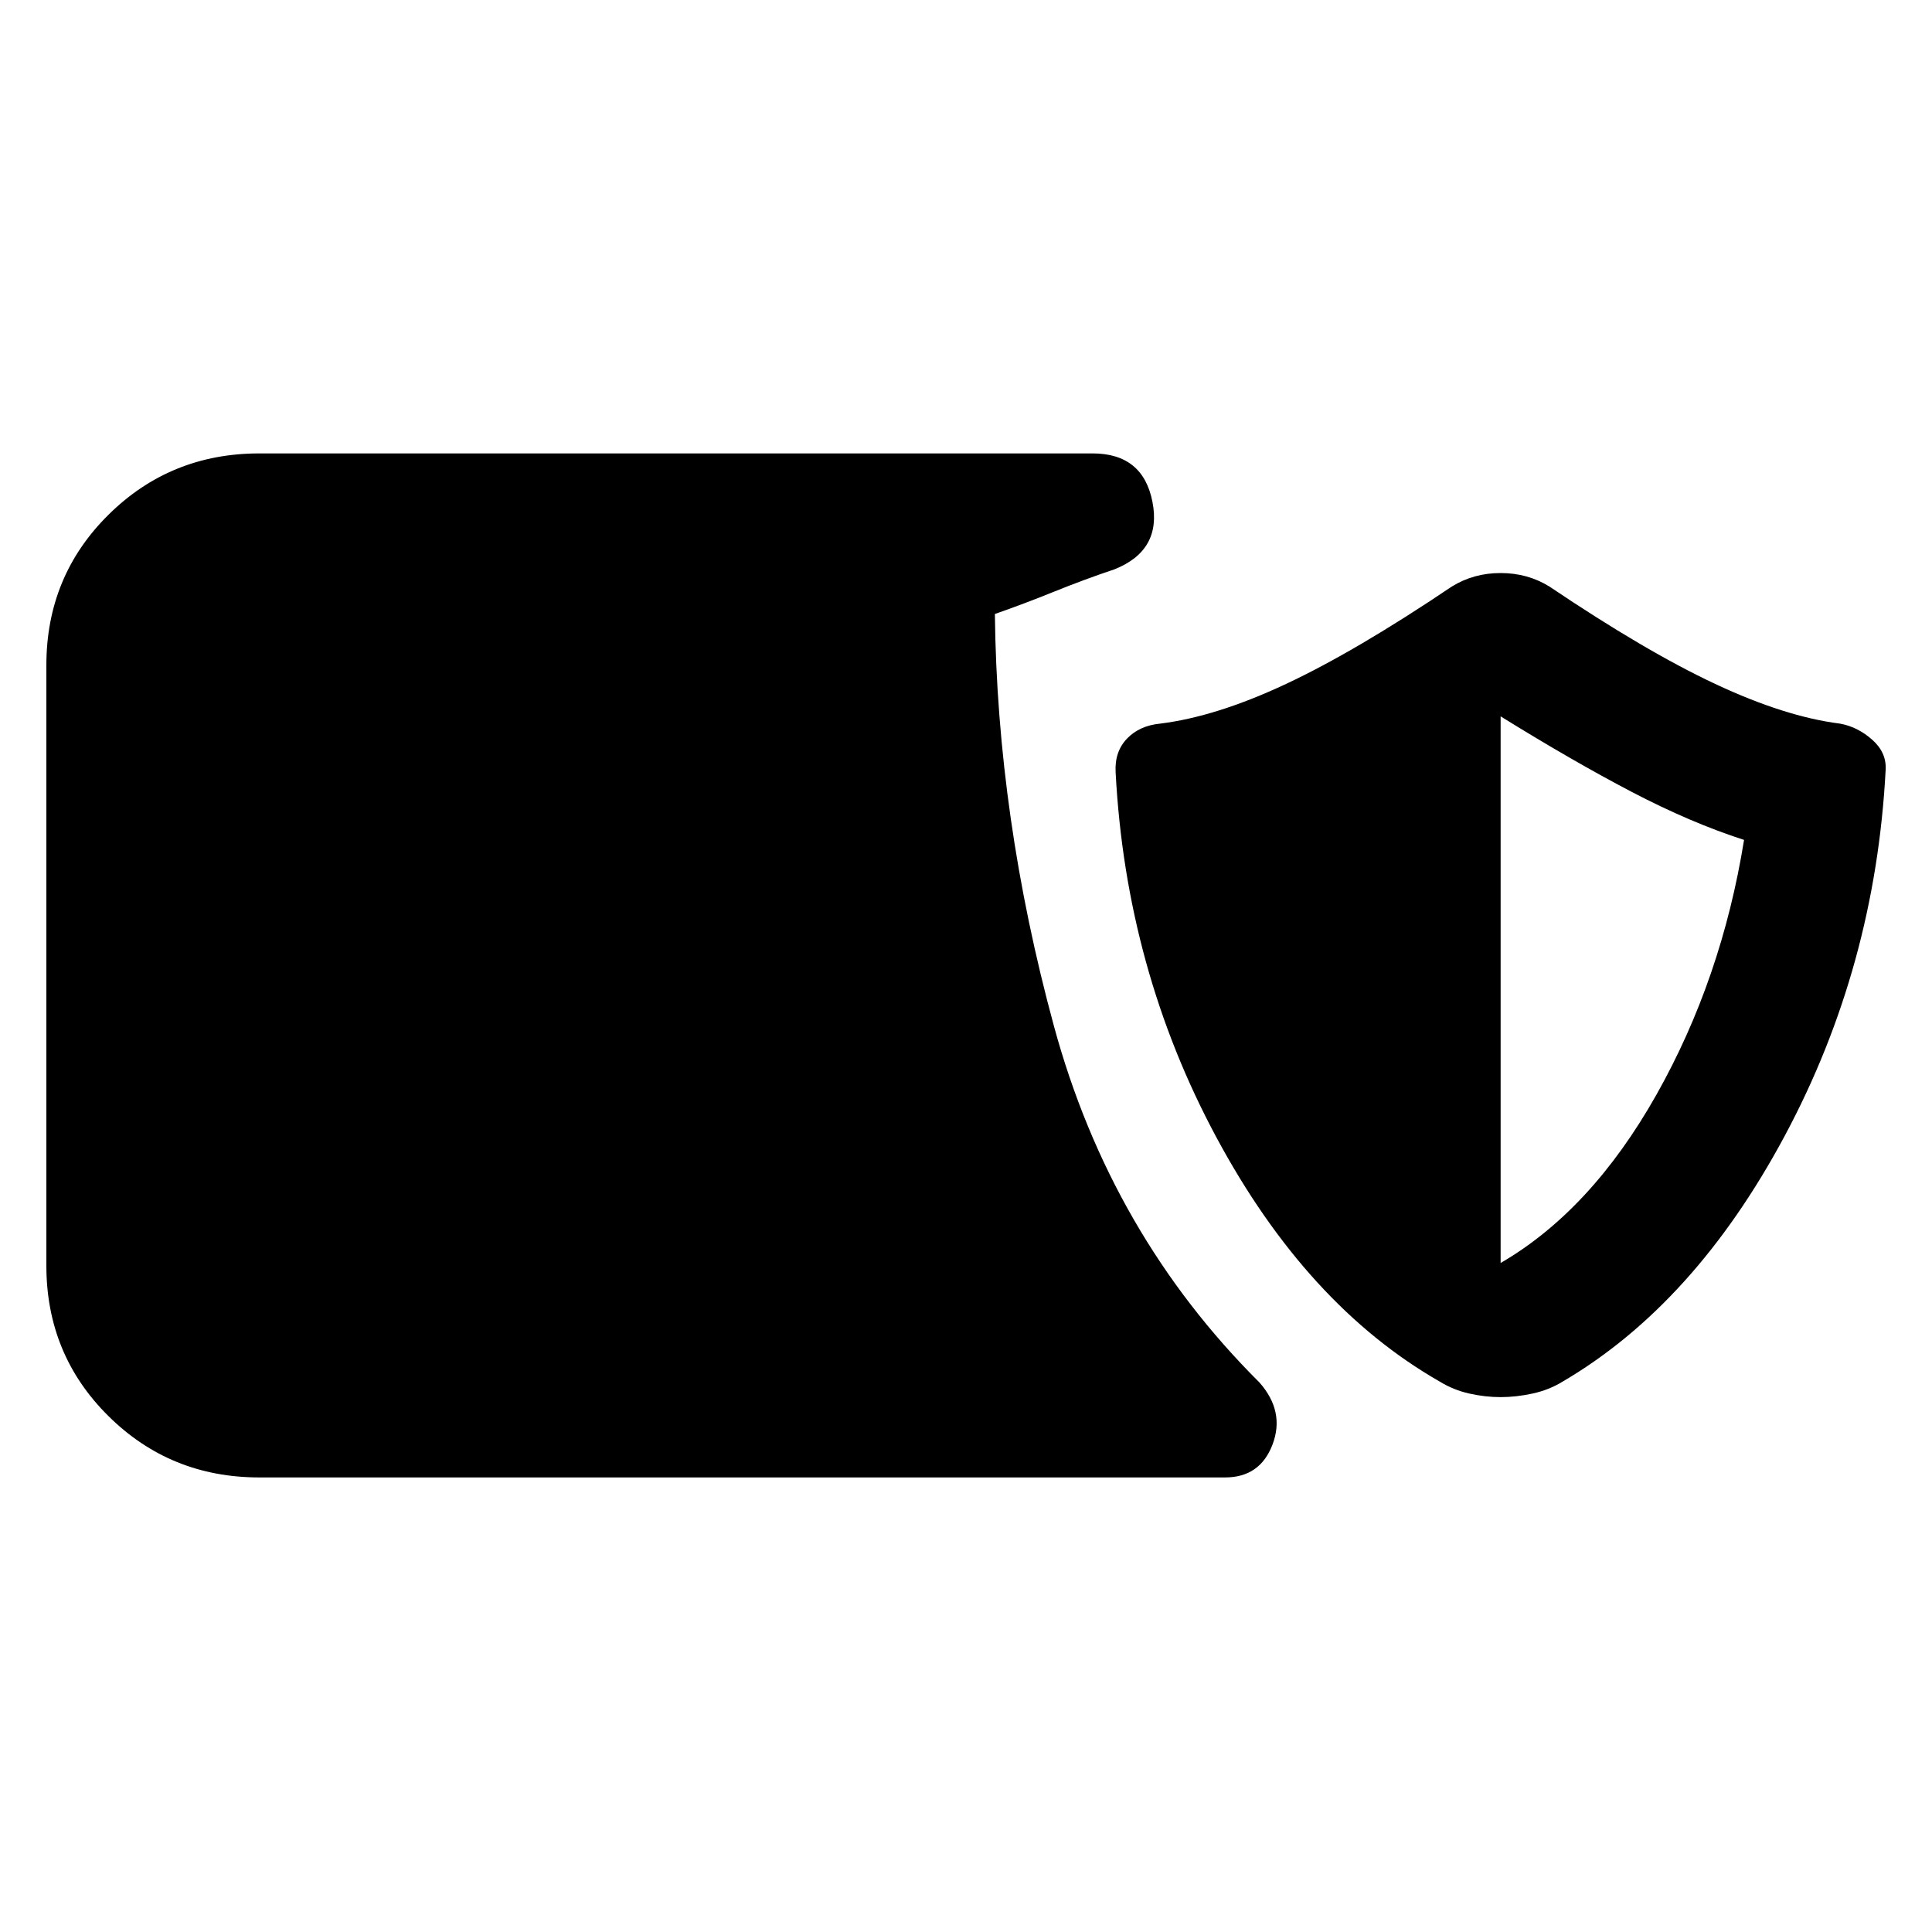 <svg xmlns="http://www.w3.org/2000/svg" width="48" height="48" viewBox="0 -960 960 960"><path d="M128.87-225.87q-44.22 0-75.02-30.52-30.81-30.52-30.81-74.74v-298.3q0-44.22 30.81-74.74 30.8-30.53 75.02-30.53h414q25.09 0 29.78 24.09 4.7 24.09-18.82 33.48-15.26 5.13-30.03 11.11-14.76 5.98-29.45 11.11 1.13 100.87 29.28 204.52 28.15 103.65 102.2 177.35 12.69 14.39 6.5 30.78-6.2 16.39-23.59 16.39H128.87Zm616.78-39.91q-7.69 0-15.61-1.78-7.91-1.79-14.61-5.92-66.13-37.82-111.04-121.43-44.91-83.61-50.04-181.31-.57-10.26 5.63-16.74 6.19-6.47 16.45-7.47 27.87-3.44 62.59-19.72 34.72-16.28 82.41-48.42 10.83-6.69 24.22-6.69 13.39 0 24.22 6.69 47.7 32.14 82.41 48.42 34.72 16.28 62.02 19.72 8.7 1.56 15.96 7.97 7.26 6.42 6.7 15.11-5.13 97.7-50.05 181.59Q842-311.87 776.44-273.48q-6.7 4.13-14.9 5.92-8.19 1.78-15.89 1.78Zm0-66.65q45-26.13 77.42-83.61 32.41-57.48 43.54-126.61-26.57-8.57-55.91-23.91-29.35-15.35-65.05-37.48v271.61Z"/></svg>